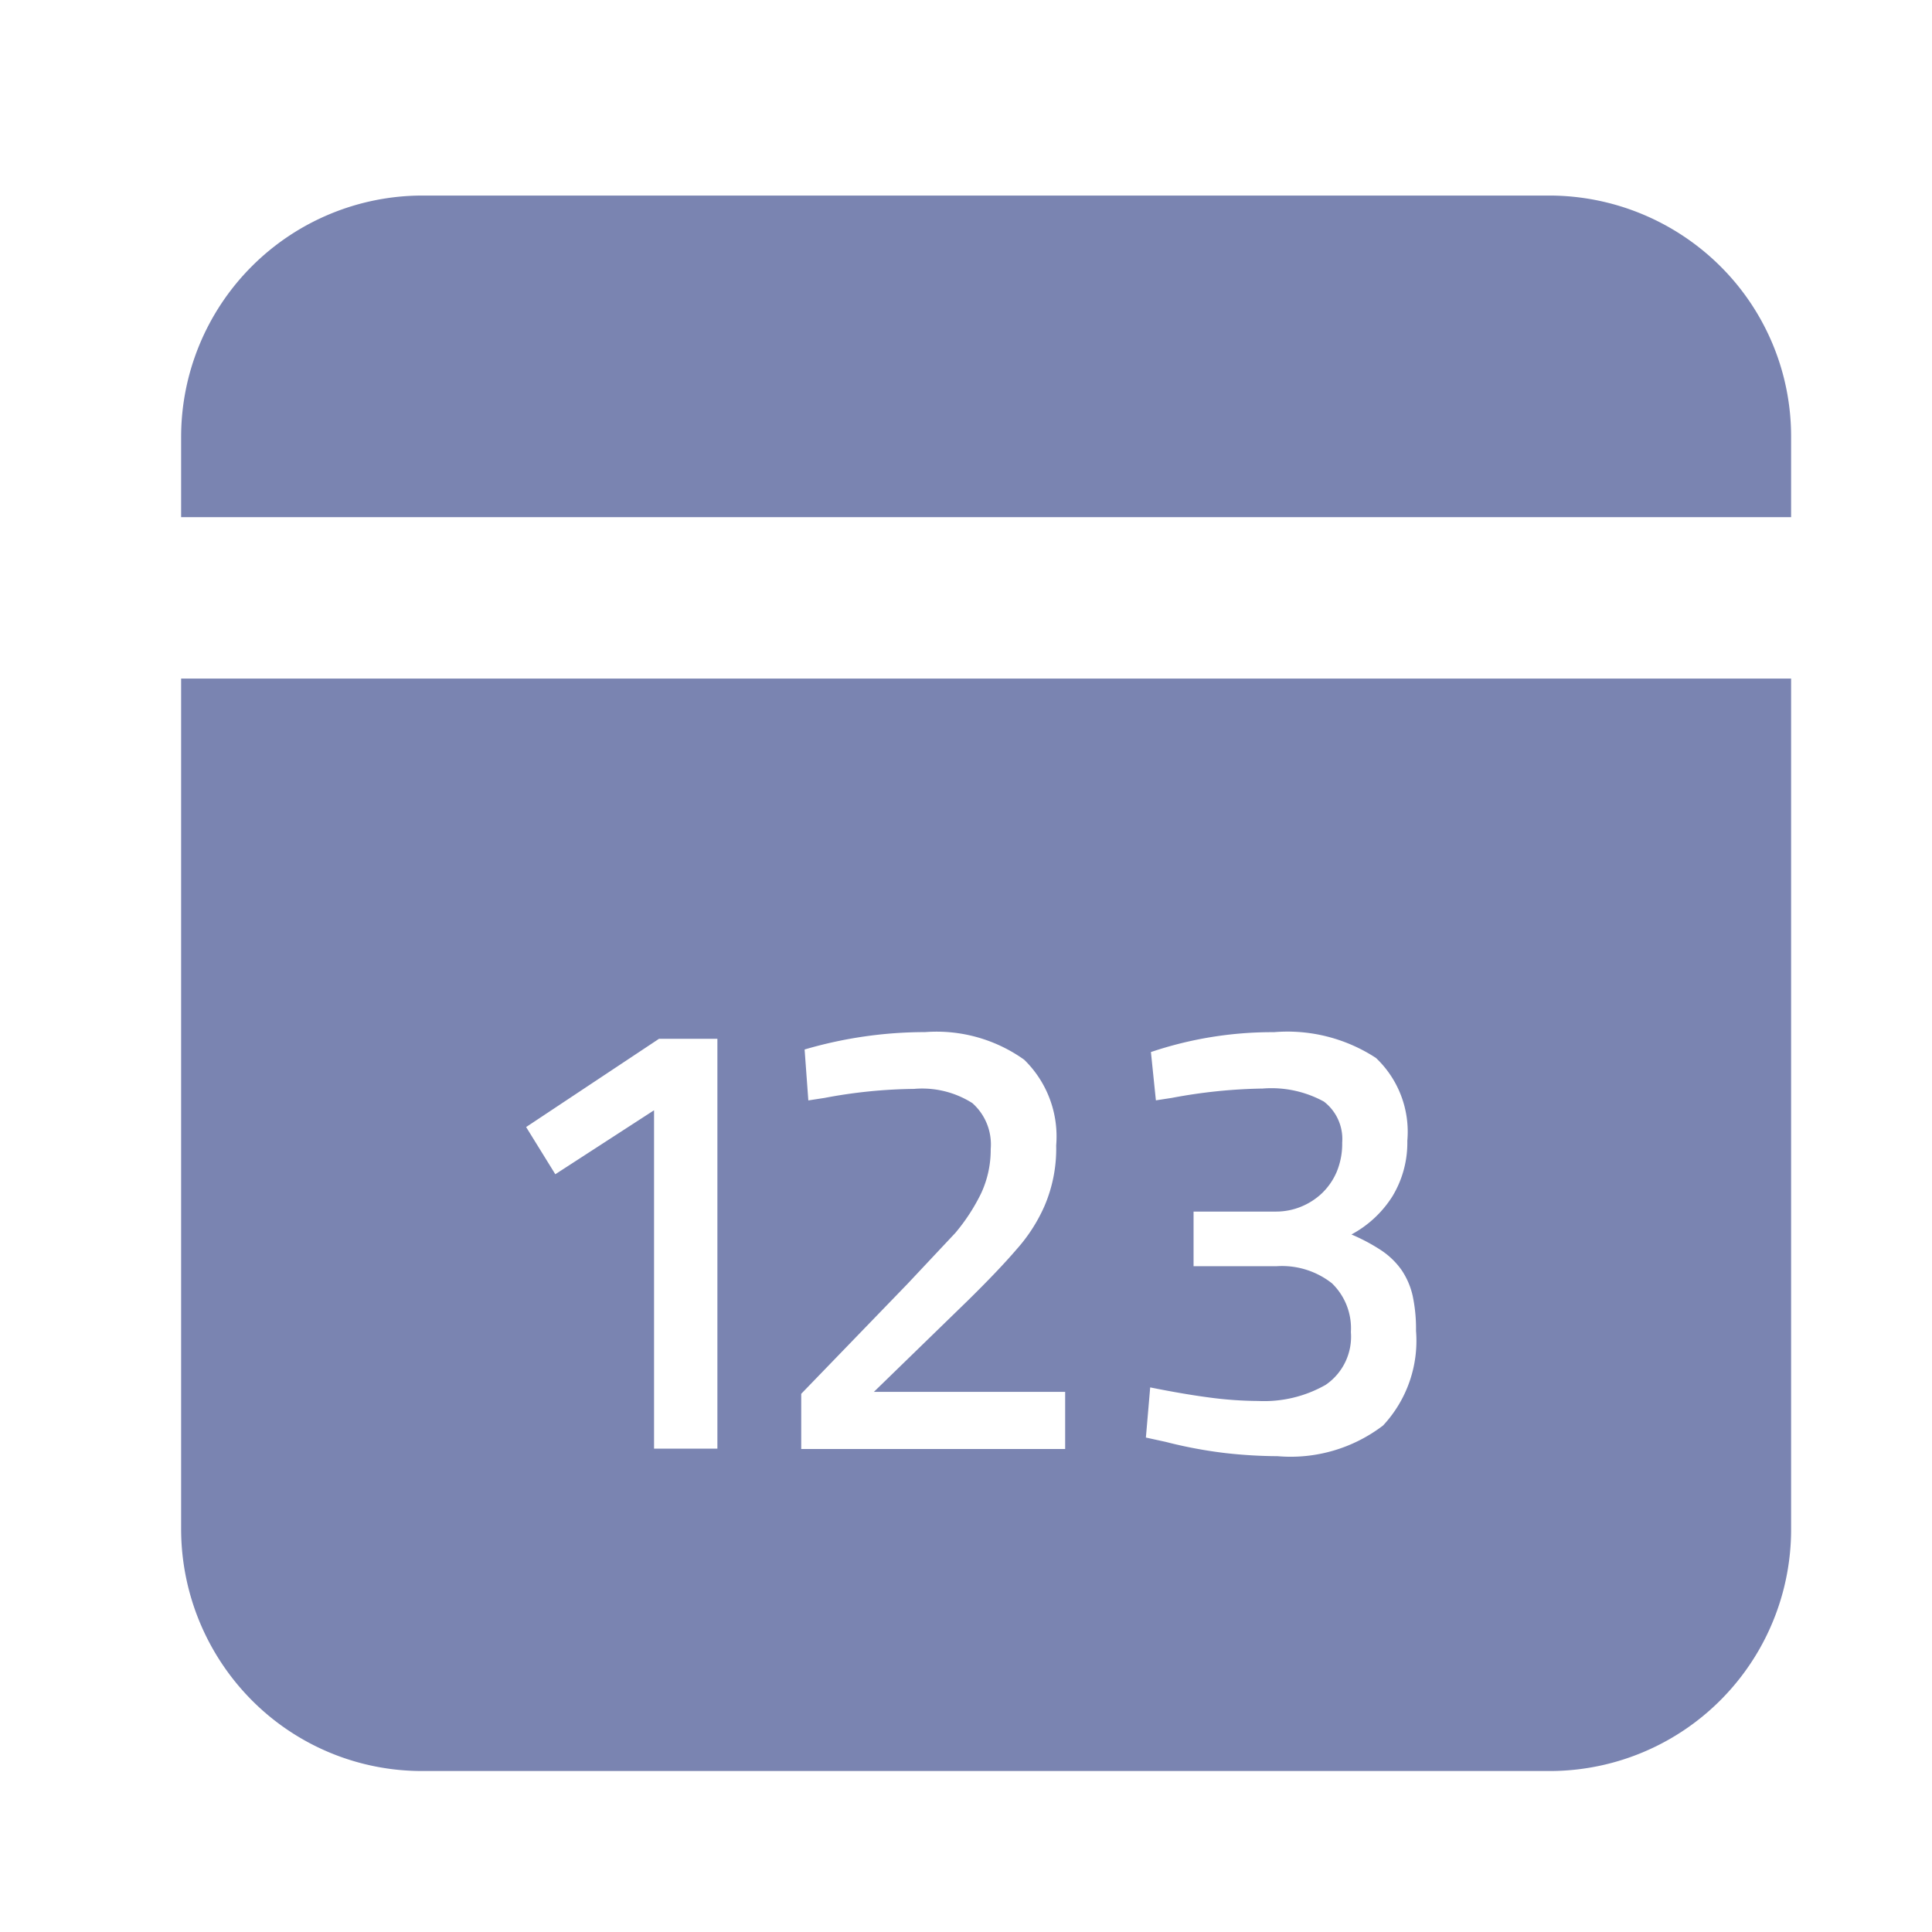 <svg xmlns="http://www.w3.org/2000/svg" width="28" height="28" viewBox="0 0 28 28">
  <g id="calendar-silhouette_1" data-name="calendar-silhouette 1" transform="translate(-0.375)">
    <path id="calendar-silhouette_1_Background_Mask_" data-name="calendar-silhouette 1 (Background/Mask)" d="M0,0H28V28H0Z" transform="translate(0.375)" fill="none"/>
    <path class="icon" id="Subtraction_1" data-name="Subtraction 1" d="M19.833,22.833H3.5a3.477,3.477,0,0,1-2.475-1.025A3.524,3.524,0,0,1,0,19.333V7H23.333V19.333a3.5,3.5,0,0,1-3.5,3.5Zm-5.788-5.567h0L13.982,18l.288.063a6.563,6.563,0,0,0,.864.162,6.979,6.979,0,0,0,.756.045,2.206,2.206,0,0,0,1.53-.445,1.8,1.8,0,0,0,.477-1.372,2.3,2.3,0,0,0-.049-.509,1.094,1.094,0,0,0-.162-.374,1.12,1.12,0,0,0-.293-.283,2.679,2.679,0,0,0-.432-.23,1.592,1.592,0,0,0,.594-.553,1.5,1.5,0,0,0,.216-.805,1.474,1.474,0,0,0-.454-1.2,2.345,2.345,0,0,0-1.48-.374,5.5,5.5,0,0,0-1.782.288l.072.7.234-.036a7.651,7.651,0,0,1,1.314-.135,1.583,1.583,0,0,1,.887.189.683.683,0,0,1,.265.594,1.062,1.062,0,0,1-.081.428.946.946,0,0,1-.216.31.977.977,0,0,1-.306.194.954.954,0,0,1-.351.068h-1.2v.792h1.2a1.171,1.171,0,0,1,.805.247.906.906,0,0,1,.275.707.845.845,0,0,1-.365.765,1.8,1.8,0,0,1-.977.234,5.537,5.537,0,0,1-.7-.049c-.253-.033-.545-.083-.868-.148Zm-3.411-4.32a1.358,1.358,0,0,1,.833.207.8.8,0,0,1,.266.666,1.488,1.488,0,0,1-.14.644,2.775,2.775,0,0,1-.373.572l-.693.738L8.987,17.366v.8h3.825v-.828H10.04L11.4,16.016c.294-.289.534-.54.711-.747a2.381,2.381,0,0,0,.4-.621,2.105,2.105,0,0,0,.171-.882,1.553,1.553,0,0,0-.464-1.242,2.185,2.185,0,0,0-1.436-.4,6.206,6.206,0,0,0-1.746.252l.054.738.234-.036A7.318,7.318,0,0,1,10.634,12.947Zm-3.78.315v4.9h.918v-5.94H6.926L5,13.5l.423.684,1.429-.926Zm16.479-8.6H0V3.5A3.5,3.5,0,0,1,3.5,0H19.833a3.521,3.521,0,0,1,2.475,1.025A3.476,3.476,0,0,1,23.333,3.5V4.665Z" transform="translate(3 2.834)" fill="#7a84b1" stroke="rgba(0,0,0,0)" stroke-miterlimit="10" stroke-width="1"/>
  </g>
</svg>
